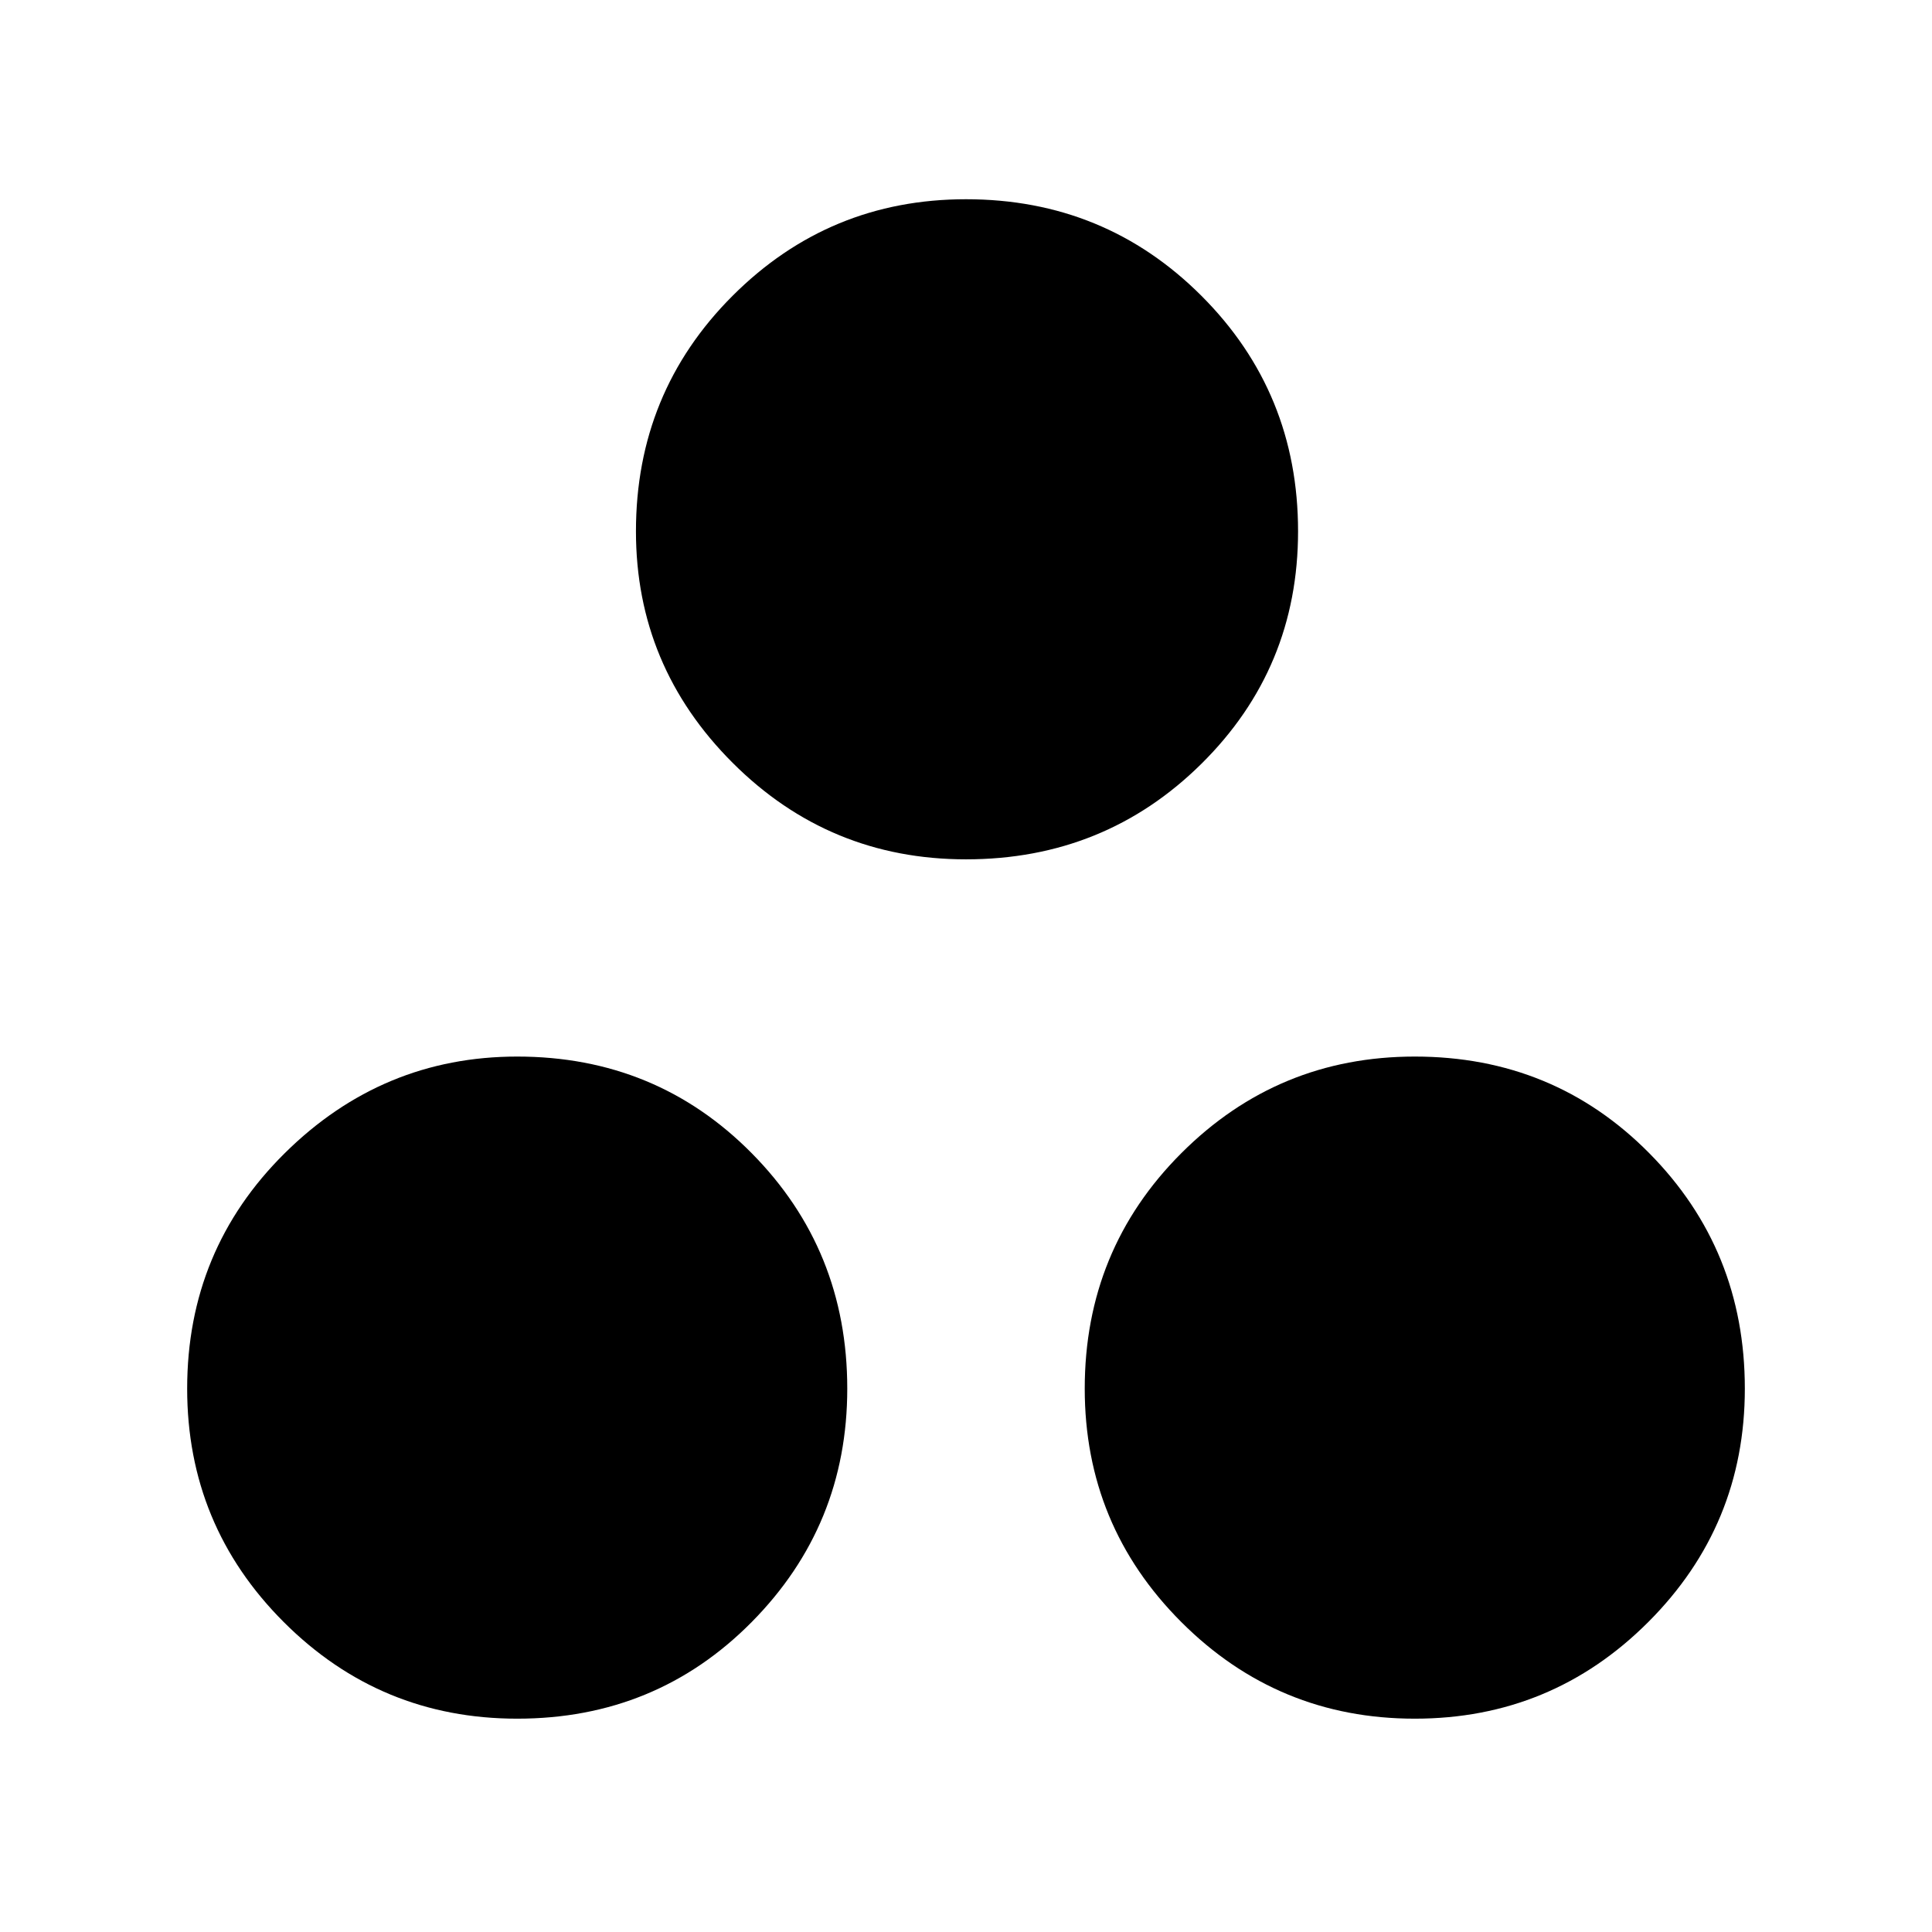 <svg xmlns="http://www.w3.org/2000/svg" height="48" width="48"><path d="M24 21.35q-3.4 0-5.8-2.4t-2.4-5.75q0-3.45 2.4-5.85 2.4-2.4 5.8-2.4 3.45 0 5.85 2.4 2.4 2.4 2.4 5.85 0 3.4-2.4 5.775-2.4 2.375-5.85 2.375ZM12.85 42.7q-3.4 0-5.8-2.4t-2.4-5.8q0-3.45 2.425-5.85 2.425-2.4 5.775-2.4 3.45 0 5.825 2.4t2.375 5.85q0 3.4-2.375 5.8t-5.825 2.4Zm22.3 0q-3.4 0-5.8-2.4t-2.4-5.8q0-3.45 2.4-5.85 2.4-2.4 5.8-2.4 3.45 0 5.825 2.4t2.375 5.85q0 3.4-2.4 5.8t-5.8 2.4Z"/></svg>